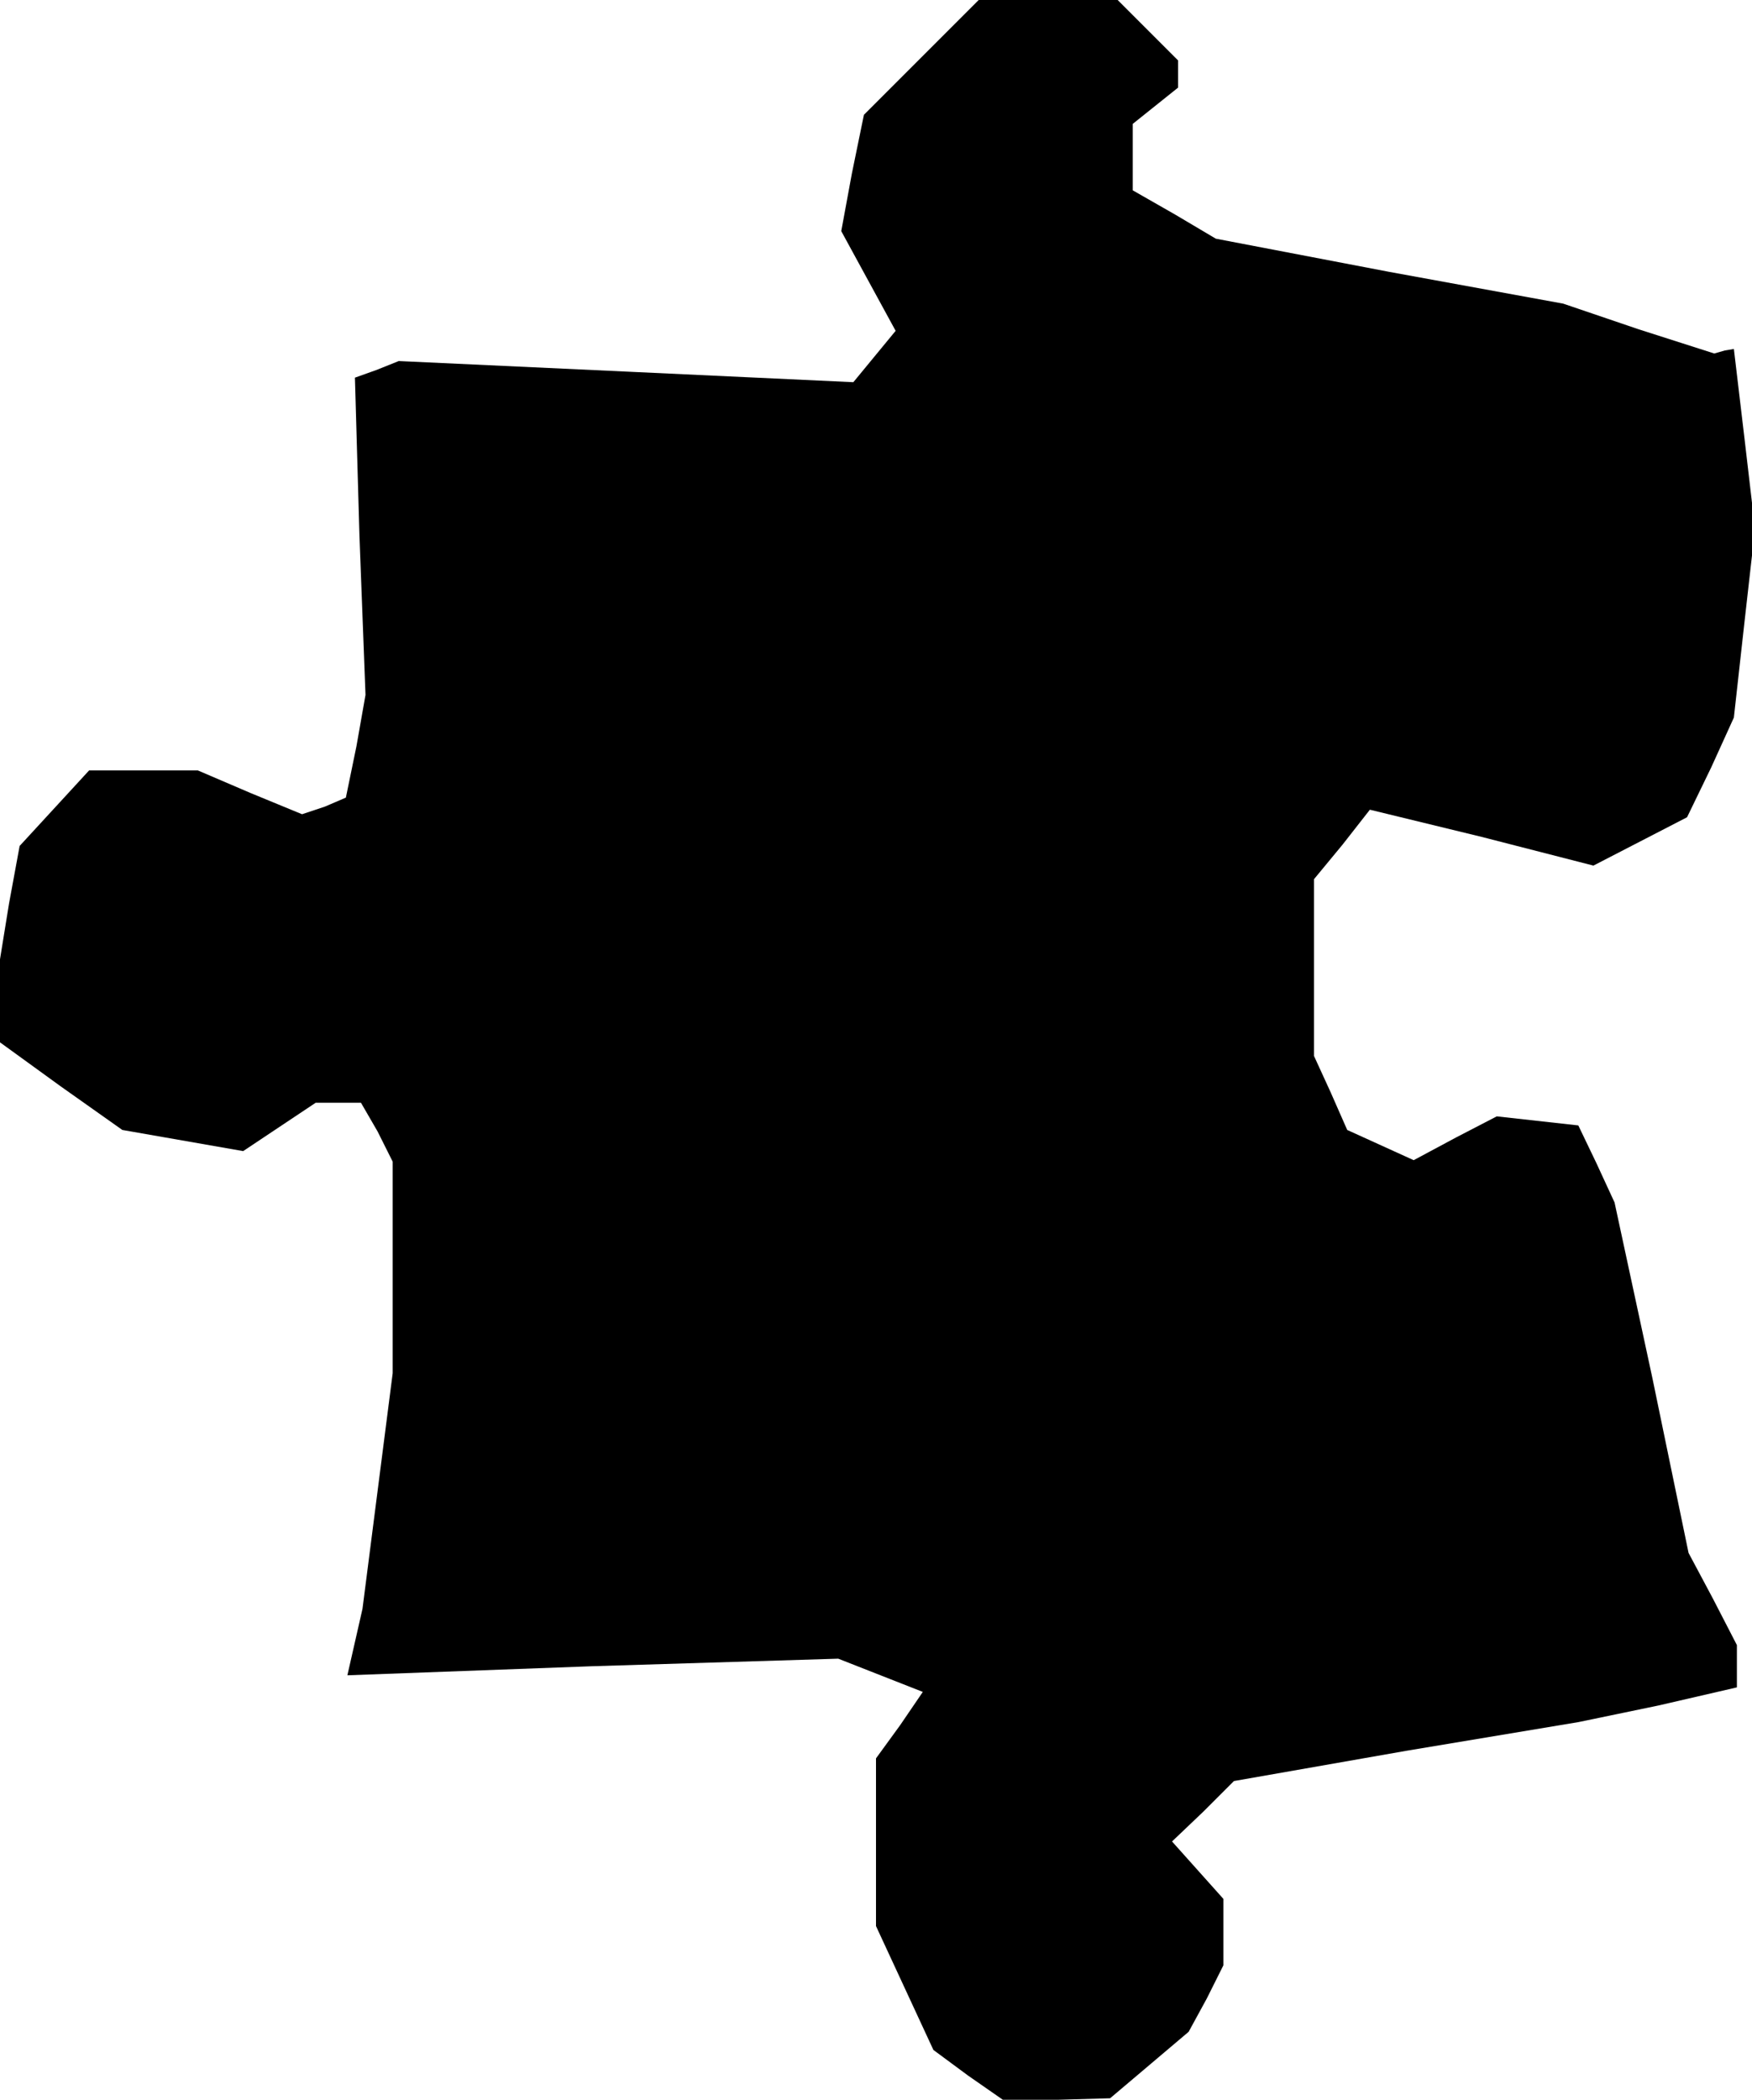 <?xml version="1.0" standalone="no"?>
<!DOCTYPE svg PUBLIC "-//W3C//DTD SVG 20010904//EN"
 "http://www.w3.org/TR/2001/REC-SVG-20010904/DTD/svg10.dtd">
<svg version="1.0" xmlns="http://www.w3.org/2000/svg"
 width="116pt" height="139pt" viewBox="0 0 116 139"
 preserveAspectRatio="xMidYMid meet">
<g transform="translate(0,139) scale(0.1,-0.1)"
fill="#000000" stroke="none">
<path d="M610 1352 l-38 -38 -8 -39 -7 -38 18 -33 18 -33 -14 -17 -14 -17
-150 7 -151 7 -15 -6 -14 -5 3 -105 4 -105 -6 -34 -7 -34 -14 -6 -15 -5 -34
14 -35 15 -36 0 -36 0 -23 -25 -23 -25 -7 -38 -6 -37 0 -27 0 -28 40 -29 41
-29 40 -7 40 -7 24 16 24 16 15 0 15 0 11 -19 10 -20 0 -70 0 -70 -10 -78 -10
-78 -5 -22 -5 -22 162 6 163 5 28 -11 28 -11 -15 -22 -16 -22 0 -56 0 -55 19
-41 19 -41 23 -17 23 -16 36 0 35 1 26 22 26 22 12 22 11 22 0 22 0 22 -17 19
-17 19 21 20 20 20 114 20 114 19 53 11 52 12 0 14 0 14 -16 31 -16 30 -24
116 -25 116 -12 26 -12 25 -27 3 -27 3 -27 -14 -28 -15 -22 10 -22 10 -11 25
-11 24 0 58 0 59 19 23 18 23 74 -18 74 -19 31 16 31 16 16 33 15 33 7 63 7
62 -7 60 -7 59 -6 -1 -7 -2 -50 16 -50 17 -115 21 -115 22 -27 16 -28 16 0 22
0 22 15 12 15 12 0 9 0 9 -20 20 -20 20 -46 0 -46 0 -38 -38z"/>
</g>
</svg>
